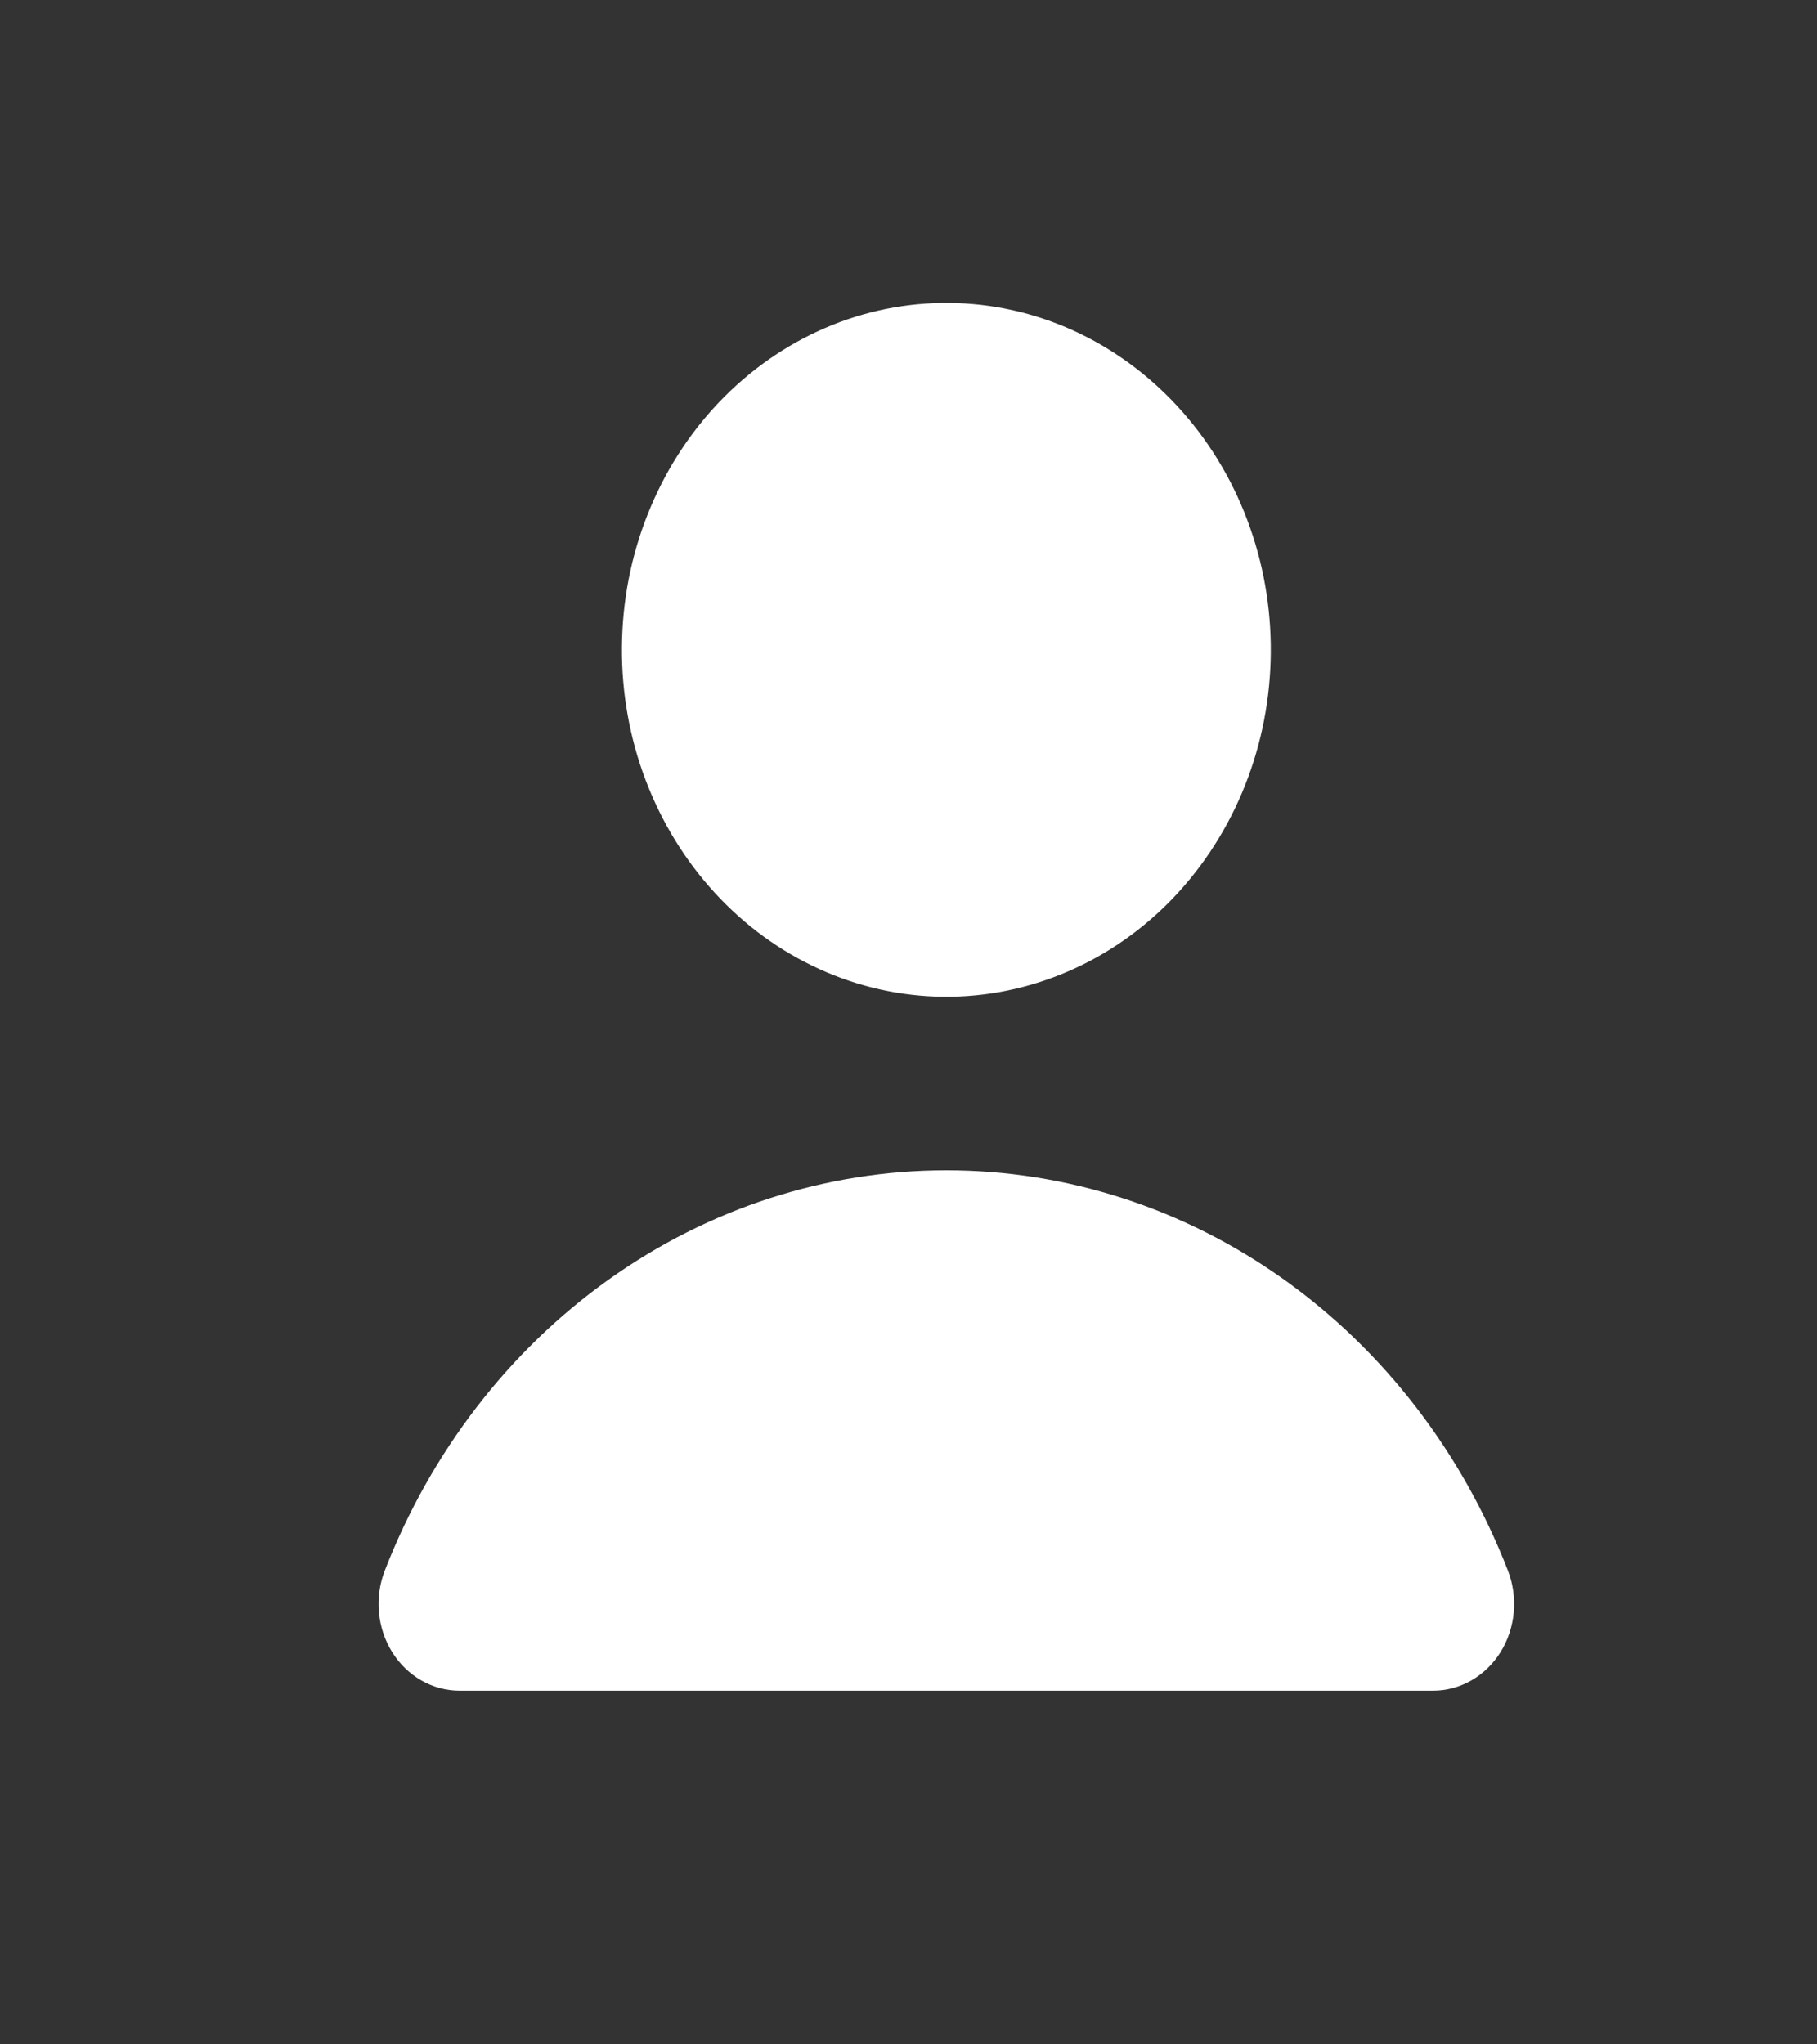 <svg width="24" height="27" viewBox="0 0 24 27" fill="none" xmlns="http://www.w3.org/2000/svg">
<rect x="0" y="0" width="24" height="27" fill="#333333" stroke="none"/>
<path d="M12.642 4.003C12.079 3.983 11.518 4.081 10.992 4.293C10.465 4.505 9.982 4.826 9.571 5.237C9.16 5.648 8.829 6.142 8.597 6.69C8.364 7.238 8.235 7.829 8.217 8.431C8.198 9.032 8.29 9.632 8.488 10.195C8.687 10.758 8.986 11.274 9.371 11.713C9.756 12.153 10.217 12.507 10.73 12.755C11.242 13.004 11.796 13.142 12.358 13.162C12.921 13.182 13.481 13.083 14.008 12.871C14.535 12.66 15.018 12.339 15.429 11.928C15.839 11.517 16.171 11.023 16.403 10.475C16.636 9.927 16.765 9.335 16.783 8.734C16.802 8.132 16.71 7.533 16.512 6.97C16.314 6.406 16.014 5.89 15.629 5.451C15.244 5.012 14.783 4.658 14.27 4.409C13.758 4.161 13.204 4.022 12.642 4.003Z" fill="white"/>
<path d="M12.5 15.456C10.912 15.456 9.36 15.958 8.04 16.899C6.719 17.84 5.69 19.178 5.082 20.744C4.945 21.098 4.982 21.501 5.18 21.82C5.379 22.138 5.713 22.329 6.071 22.329L18.929 22.329C19.287 22.329 19.621 22.138 19.82 21.82C20.018 21.501 20.055 21.098 19.918 20.744C19.31 19.178 18.28 17.84 16.96 16.899C15.64 15.958 14.088 15.456 12.5 15.456Z" fill="white"/>
</svg>
